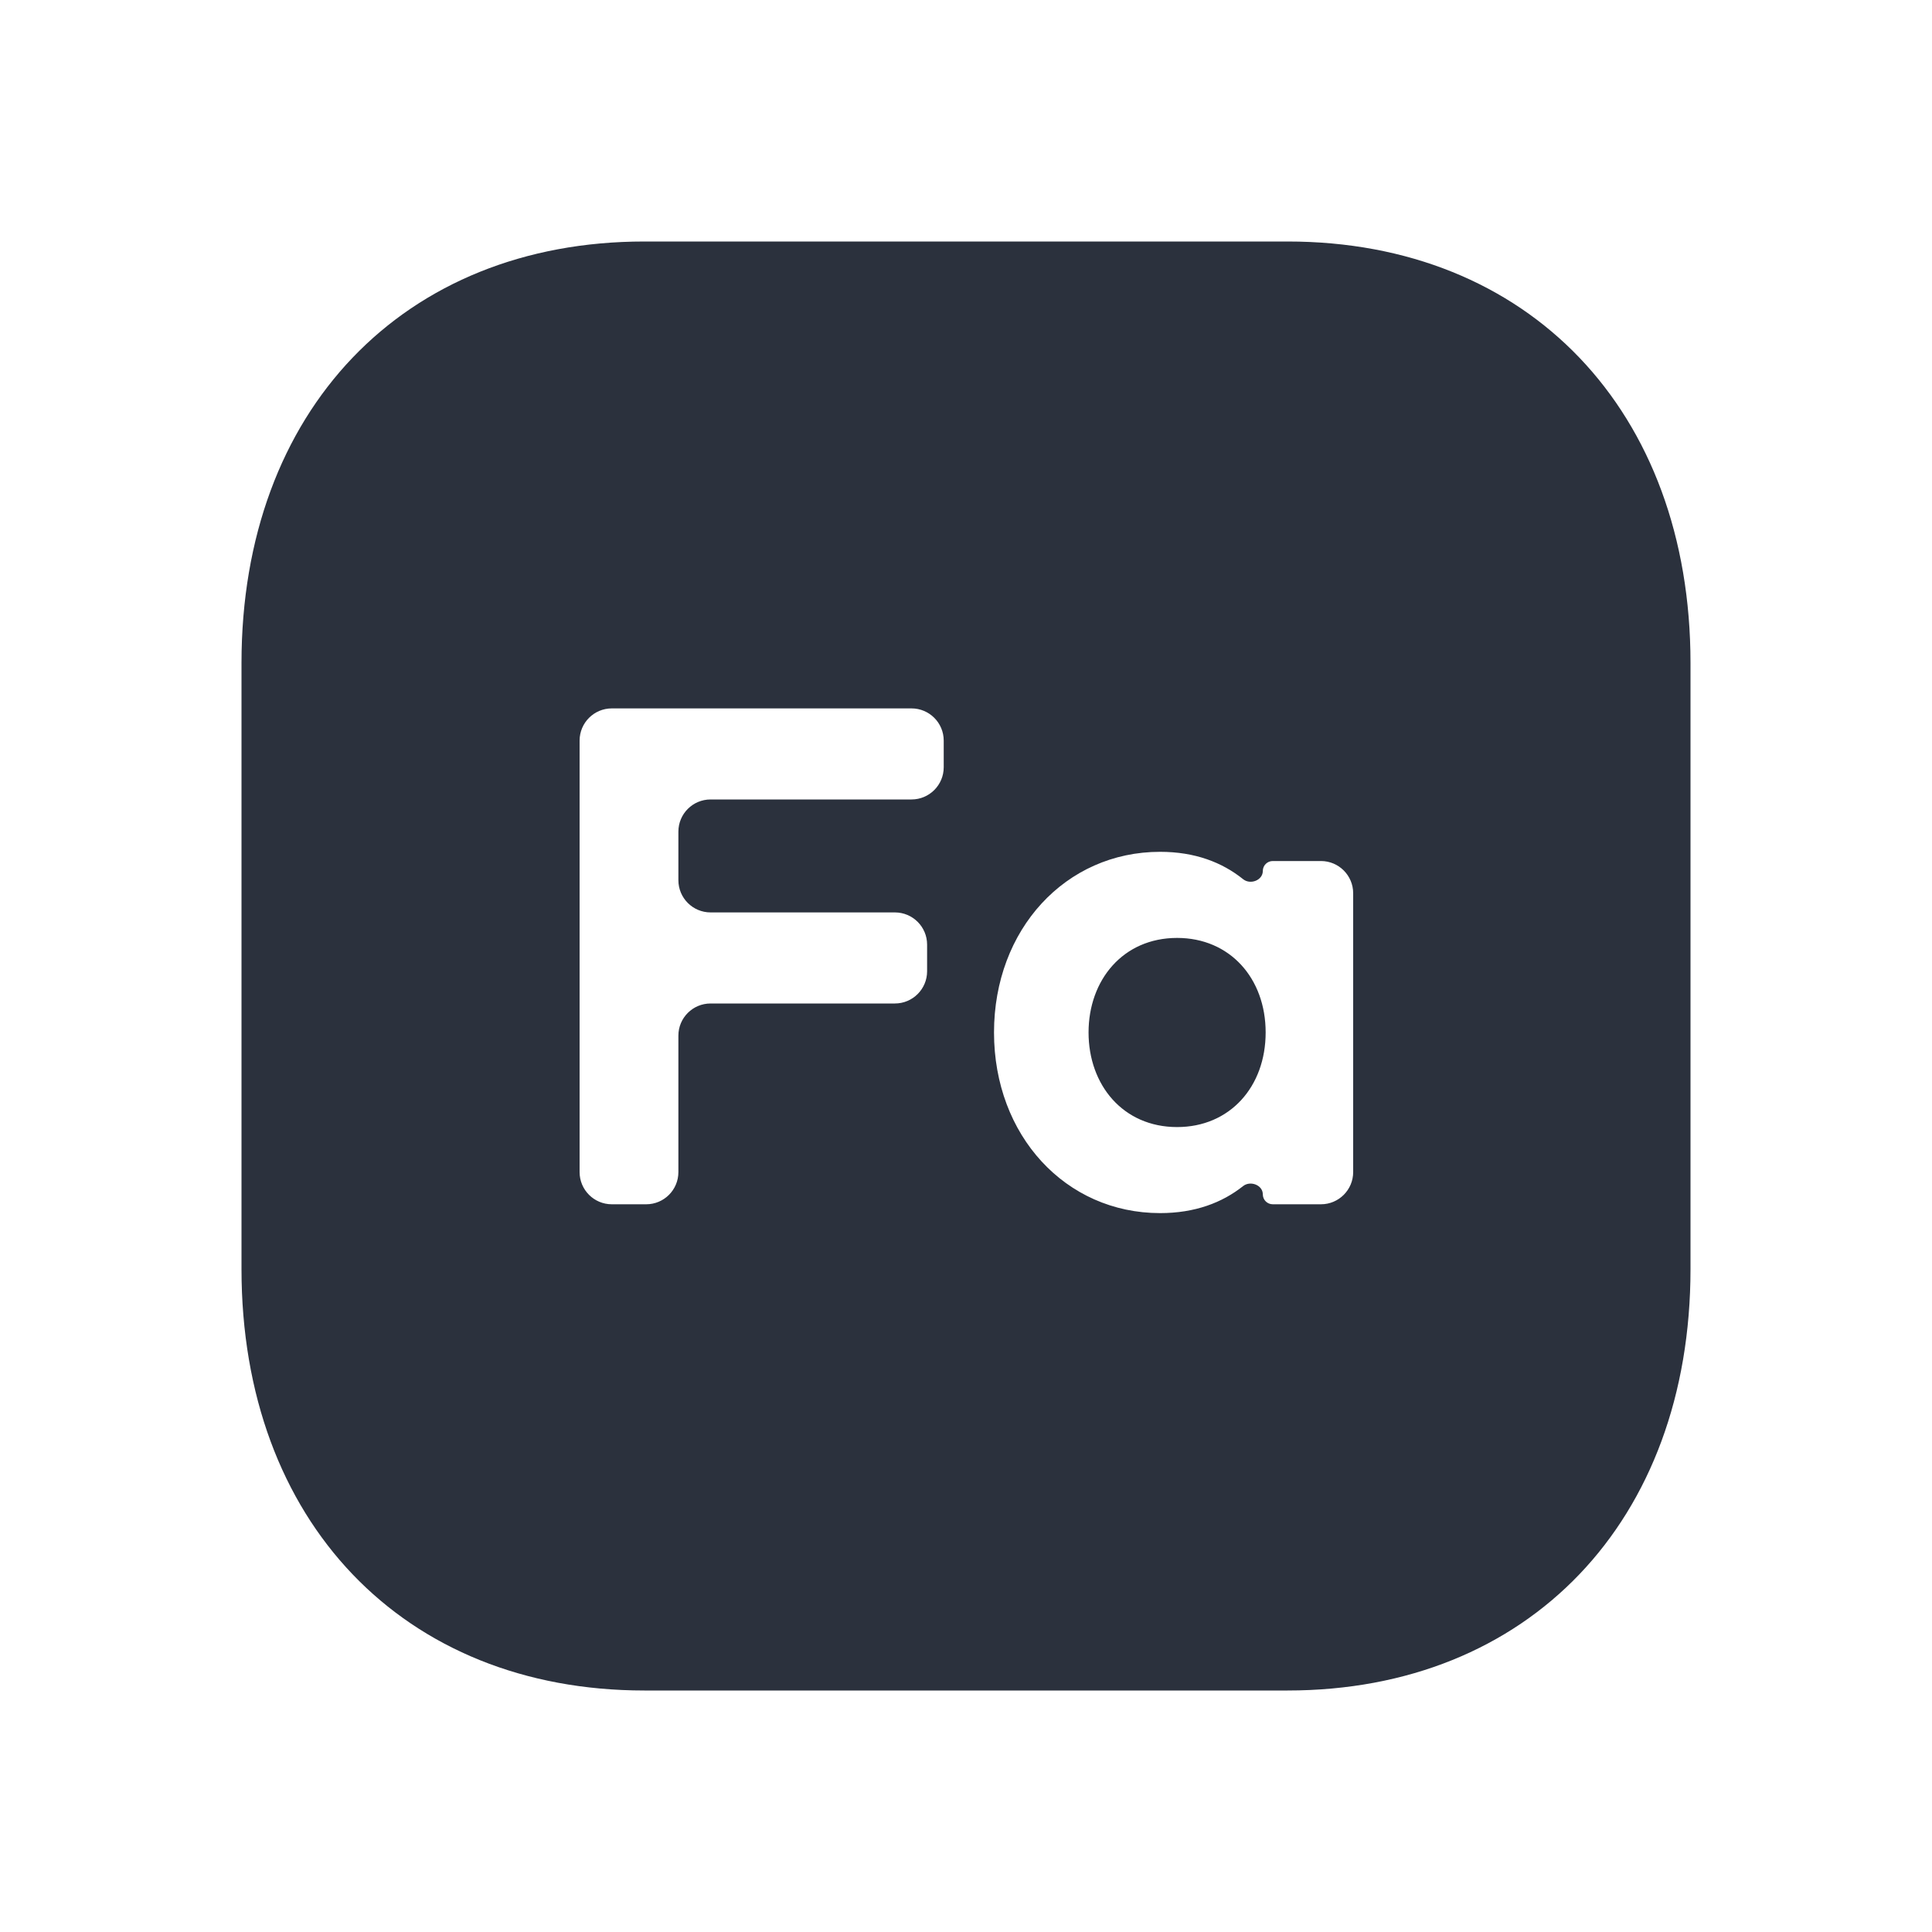 <svg width="30" height="30" viewBox="0 0 30 30" fill="none" xmlns="http://www.w3.org/2000/svg">
<path fill-rule="evenodd" clip-rule="evenodd" d="M19.994 3.75H10.006C6.264 3.75 3.75 6.38 3.75 10.294V19.706C3.75 23.62 6.264 26.25 10.006 26.25H19.993C23.735 26.25 26.25 23.62 26.25 19.706V10.294C26.25 6.38 23.736 3.75 19.994 3.75ZM13.896 14.168C14.172 14.168 14.396 14.392 14.396 14.668V15.082C14.396 15.358 14.172 15.582 13.896 15.582H11.034C10.758 15.582 10.534 15.805 10.534 16.081V18.2C10.534 18.476 10.311 18.7 10.034 18.7H9.5C9.224 18.7 9 18.476 9 18.2V11.5C9 11.224 9.224 11 9.5 11H14.154C14.43 11 14.654 11.224 14.654 11.5V11.914C14.654 12.19 14.43 12.414 14.154 12.414H11.034C10.758 12.414 10.534 12.637 10.534 12.914V13.668C10.534 13.944 10.758 14.168 11.034 14.168H13.896ZM20.512 13.37C20.788 13.37 21.012 13.594 21.012 13.87V18.2C21.012 18.476 20.788 18.7 20.512 18.7H19.763C19.678 18.7 19.609 18.631 19.609 18.546C19.609 18.401 19.415 18.328 19.302 18.418C18.978 18.675 18.555 18.837 18.014 18.837C16.546 18.837 15.435 17.633 15.435 16.032C15.435 14.432 16.546 13.227 18.014 13.227C18.556 13.227 18.978 13.391 19.303 13.652C19.416 13.743 19.609 13.669 19.609 13.524C19.609 13.439 19.678 13.37 19.763 13.37H20.512ZM19.653 16.032C19.653 15.191 19.098 14.564 18.278 14.564C17.437 14.564 16.903 15.219 16.903 16.032C16.903 16.846 17.437 17.501 18.278 17.501C19.098 17.501 19.653 16.874 19.653 16.032Z" fill="#2B313D"/>
</svg>
